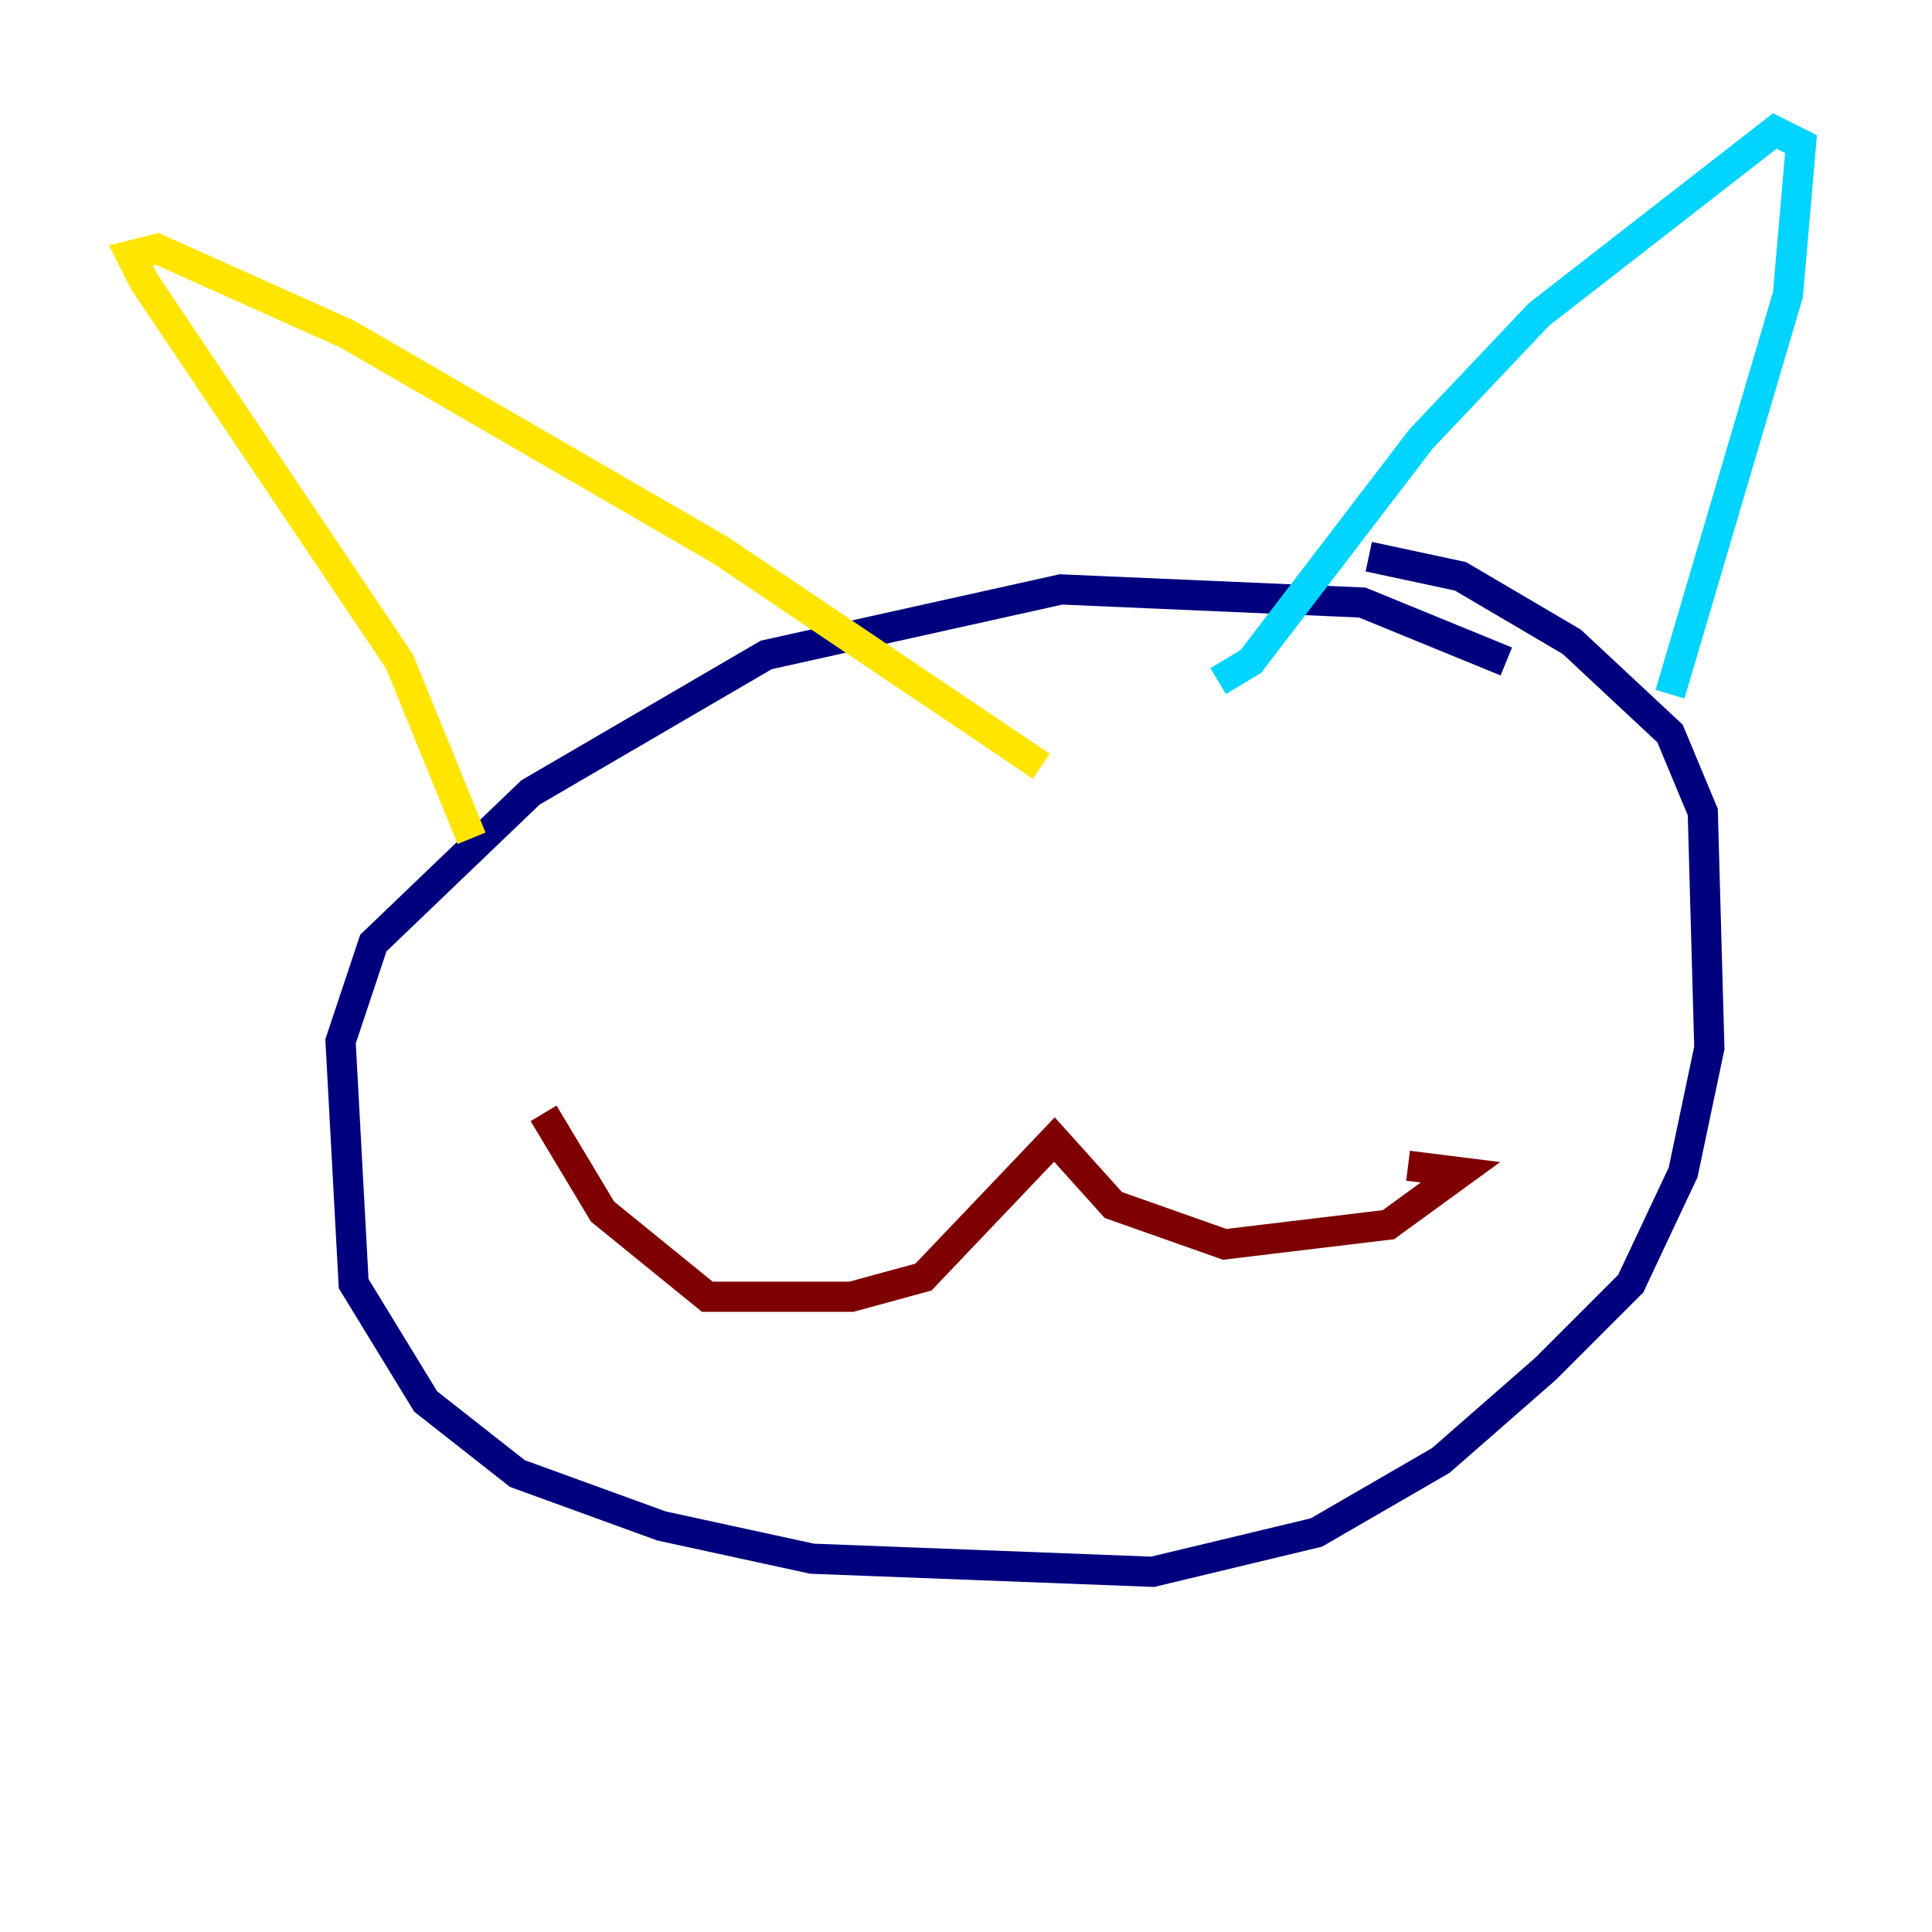 <?xml version="1.0" encoding="utf-8" ?>
<svg baseProfile="tiny" height="128" version="1.2" viewBox="0,0,128,128" width="128" xmlns="http://www.w3.org/2000/svg" xmlns:ev="http://www.w3.org/2001/xml-events" xmlns:xlink="http://www.w3.org/1999/xlink"><defs /><polyline fill="none" points="99.797,43.824 90.251,39.919 70.291,39.051 50.766,43.39 35.146,52.502 24.732,62.481 22.563,68.99 23.43,85.044 28.203,92.854 34.278,97.627 43.824,101.098 53.803,103.268 76.366,104.136 87.214,101.532 95.458,96.759 102.4,90.685 108.041,85.044 111.512,77.668 113.248,69.424 112.814,53.803 110.644,48.597 104.136,42.522 96.759,38.183 90.685,36.881" stroke="#00007f" stroke-width="2" /><polyline fill="none" points="110.644,45.993 118.454,19.525 119.322,9.546 117.586,8.678 101.966,20.827 94.156,29.071 82.875,43.824 80.705,45.125" stroke="#00d4ff" stroke-width="2" /><polyline fill="none" points="31.241,55.539 26.468,43.824 9.546,18.658 8.678,16.922 10.414,16.488 22.997,22.129 47.729,36.447 68.99,50.766" stroke="#ffe500" stroke-width="2" /><polyline fill="none" points="93.288,77.234 96.759,77.668 91.986,81.139 81.139,82.441 73.763,79.837 69.858,75.498 61.18,84.61 56.407,85.912 46.861,85.912 39.919,80.271 36.014,73.763" stroke="#7f0000" stroke-width="2" /></svg>